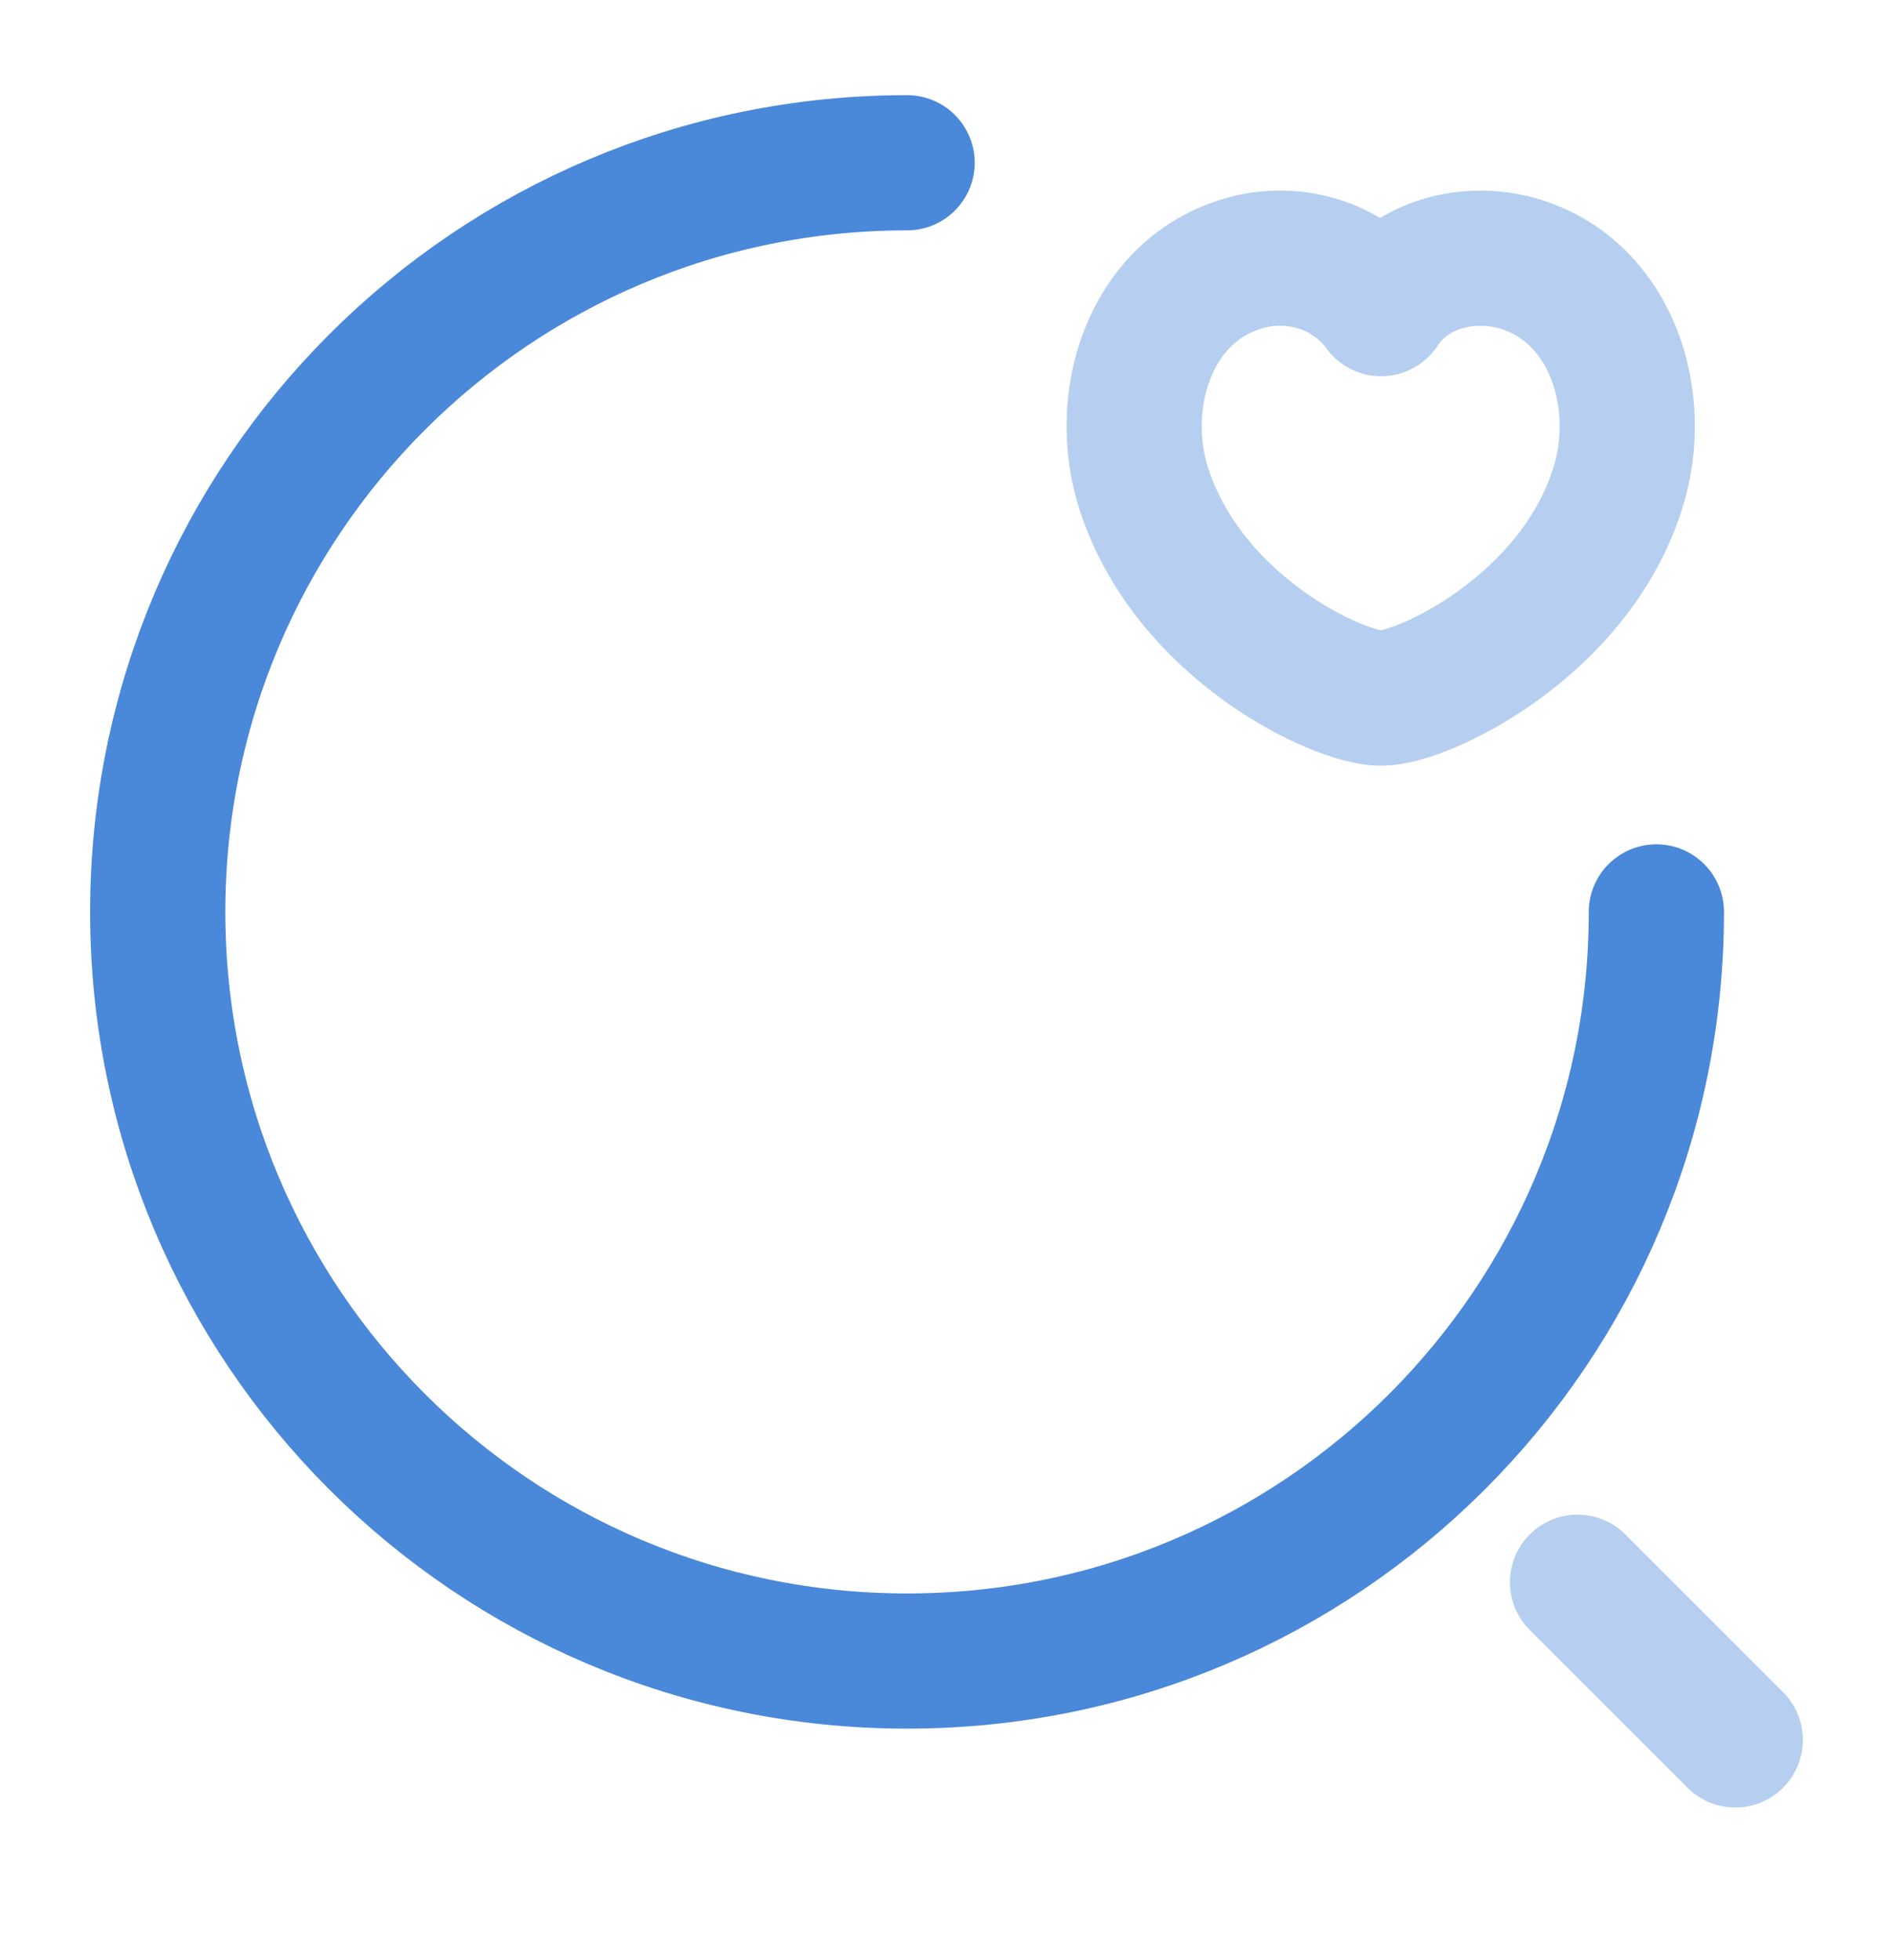 <svg width="28" height="29" viewBox="0 0 28 29" fill="none" xmlns="http://www.w3.org/2000/svg">
<path d="M24.5 13.491C24.5 19.616 19.542 24.574 13.417 24.574C7.292 24.574 2.333 19.616 2.333 13.491C2.333 7.366 7.292 2.408 13.417 2.408" stroke="#4A88D9" stroke-width="2" stroke-linecap="round" stroke-linejoin="round"/>
<path opacity="0.4" d="M25.667 25.741L23.334 23.408" stroke="#4A88D9" stroke-width="2" stroke-linecap="round" stroke-linejoin="round"/>
<path opacity="0.4" d="M16.917 7.226C16.508 5.943 16.987 4.344 18.34 3.913C19.052 3.679 19.927 3.878 20.428 4.566C20.895 3.854 21.805 3.691 22.505 3.913C23.858 4.344 24.337 5.943 23.928 7.226C23.287 9.268 21.047 10.329 20.428 10.329C19.798 10.329 17.582 9.291 16.917 7.226Z" stroke="#4A88D9" stroke-width="2" stroke-linecap="round" stroke-linejoin="round"/>
</svg>
